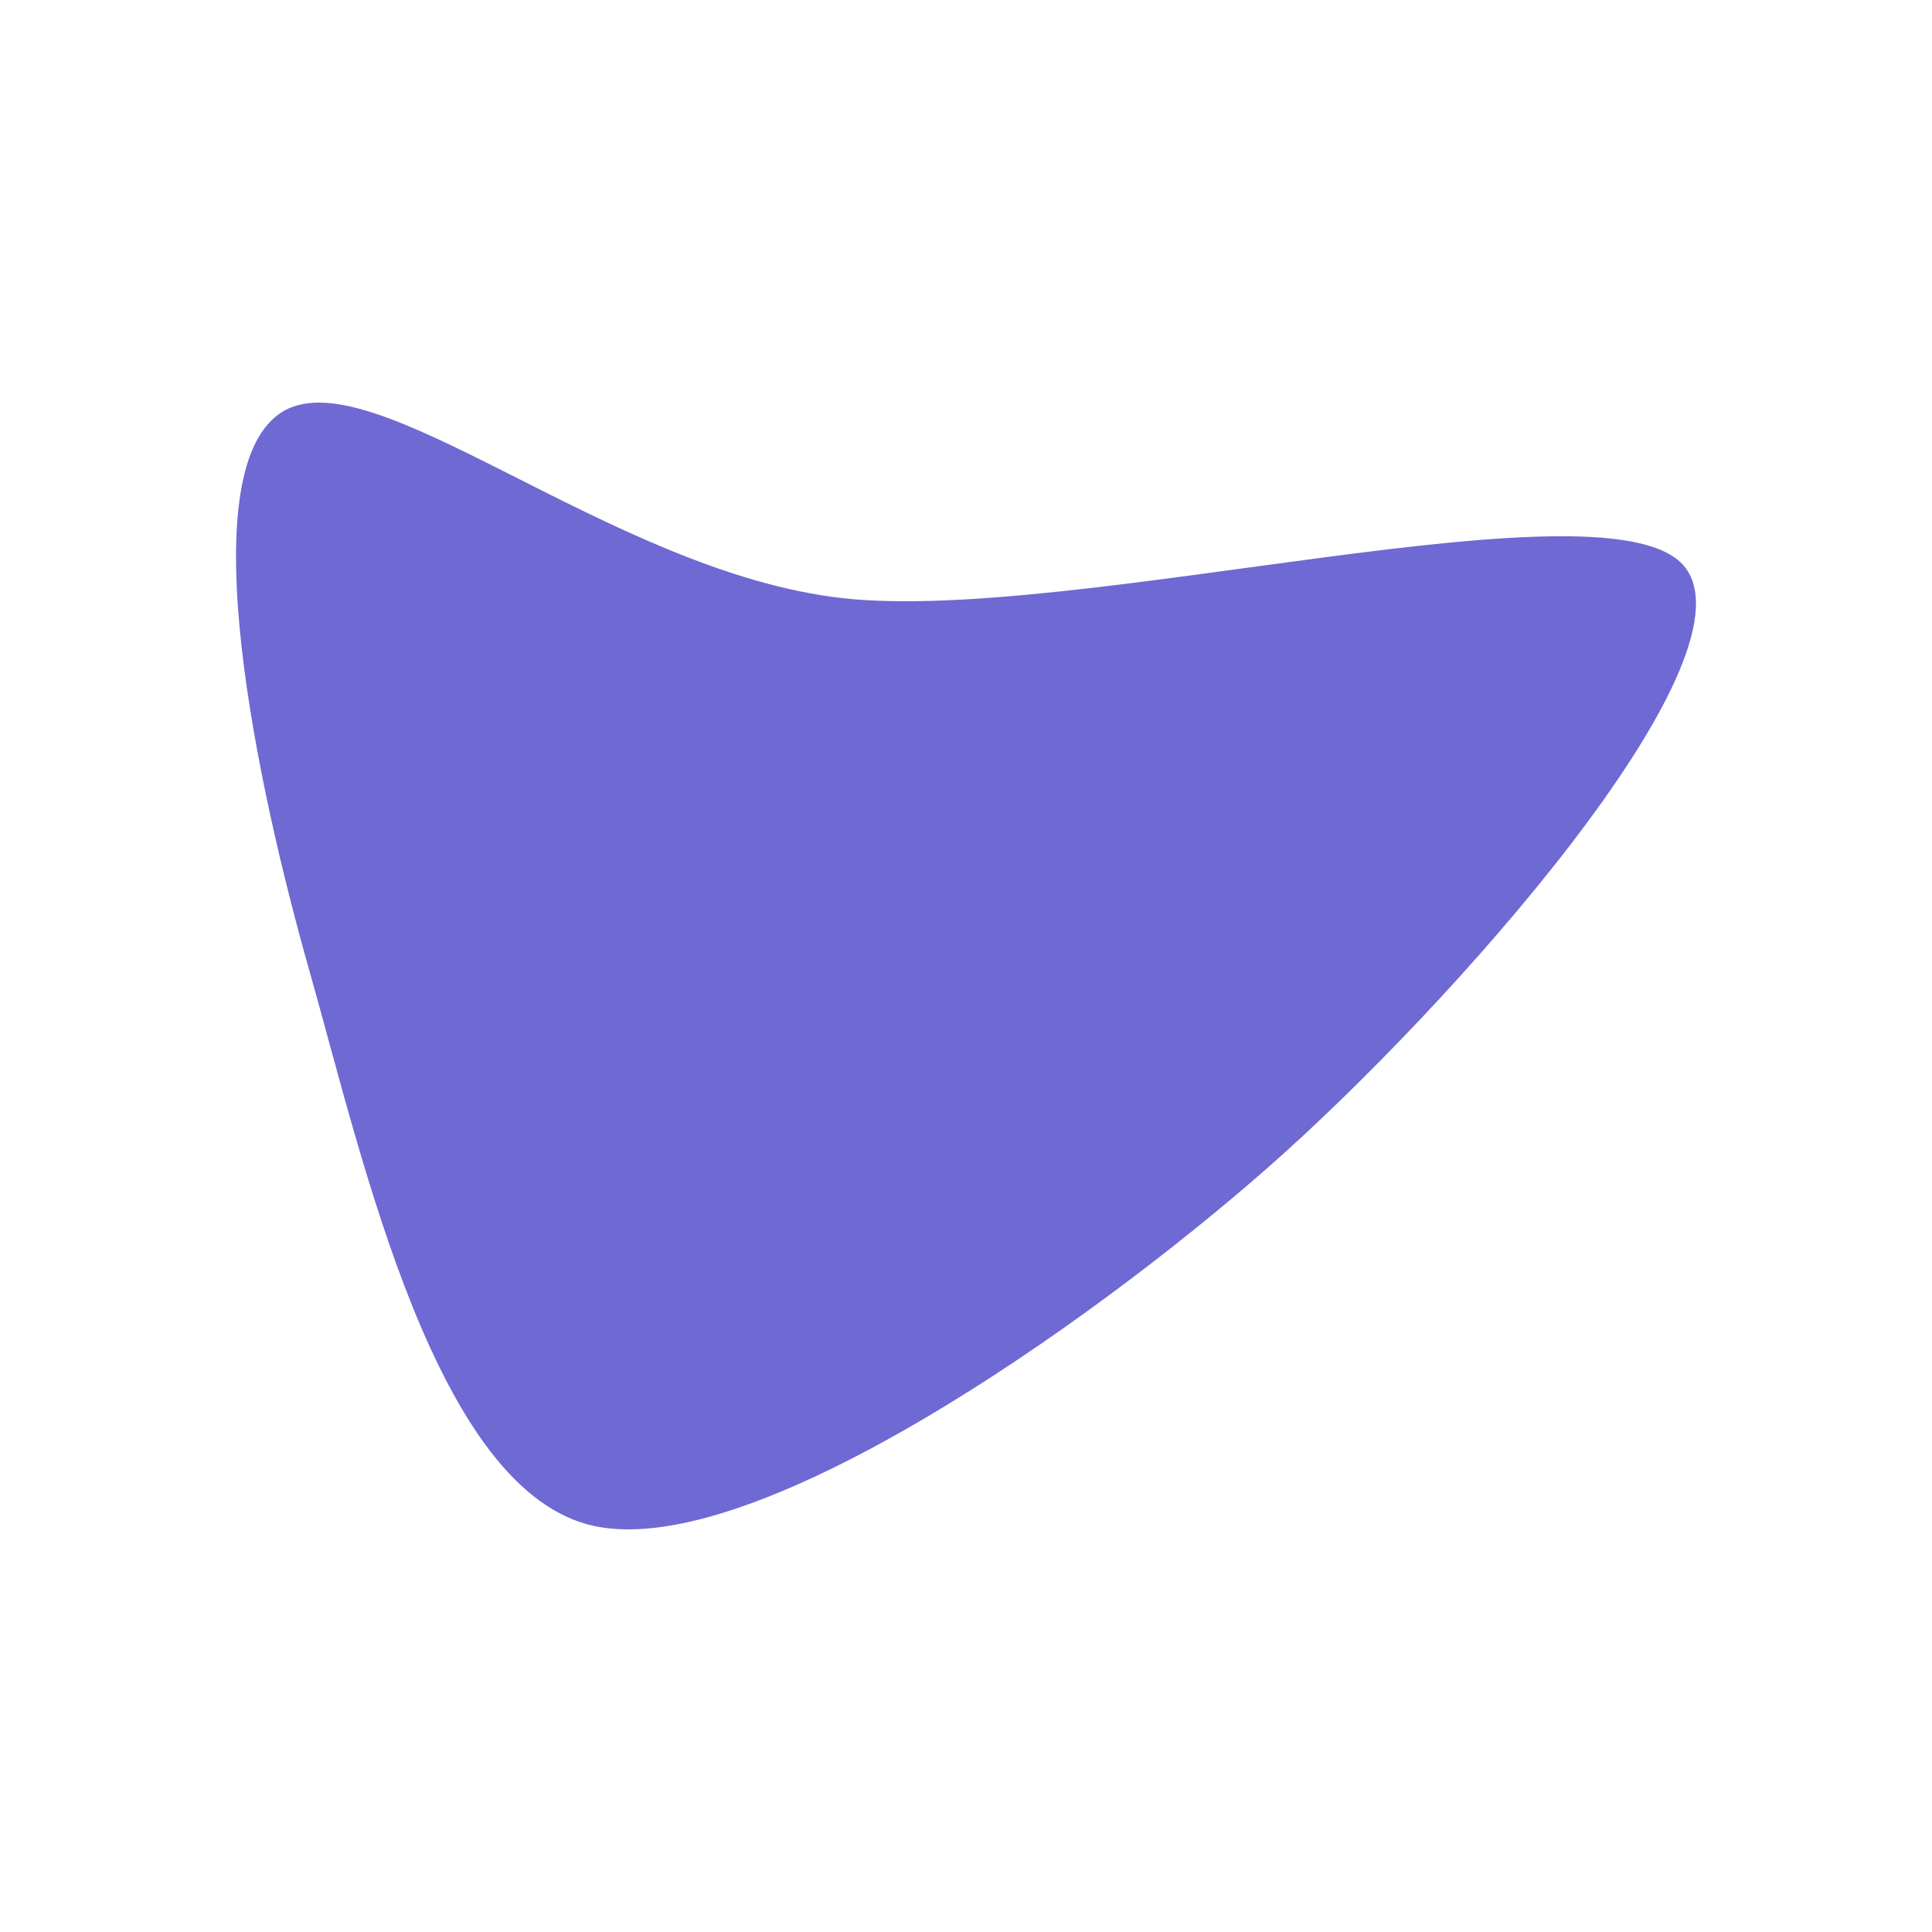 <svg xmlns="http://www.w3.org/2000/svg" version="1.1" xmlnsXlink="http://www.w3.org/1999/xlink" xmlns:svgjs="http://svgjs.dev/svgjs" viewBox="0 0 600 600"><path d="M60.079,292.147C43.717,234.555,23.037,137.958,50.654,118.586C78.272,99.215,153.01,167.932,225.785,175.916C298.56,183.901,465.314,137.042,487.304,166.492C509.293,195.942,414.136,303.01,357.723,352.618C301.309,402.225,198.429,474.215,148.822,464.136C99.215,454.058,76.44,349.738,60.079,292.147C43.717,234.555,23.037,137.958,50.654,118.586" fill="#6f69d4" transform="matrix(1,-5.551115123125782e-17,5.551115123125782e-17,1,36.155,9.875)"></path></svg>